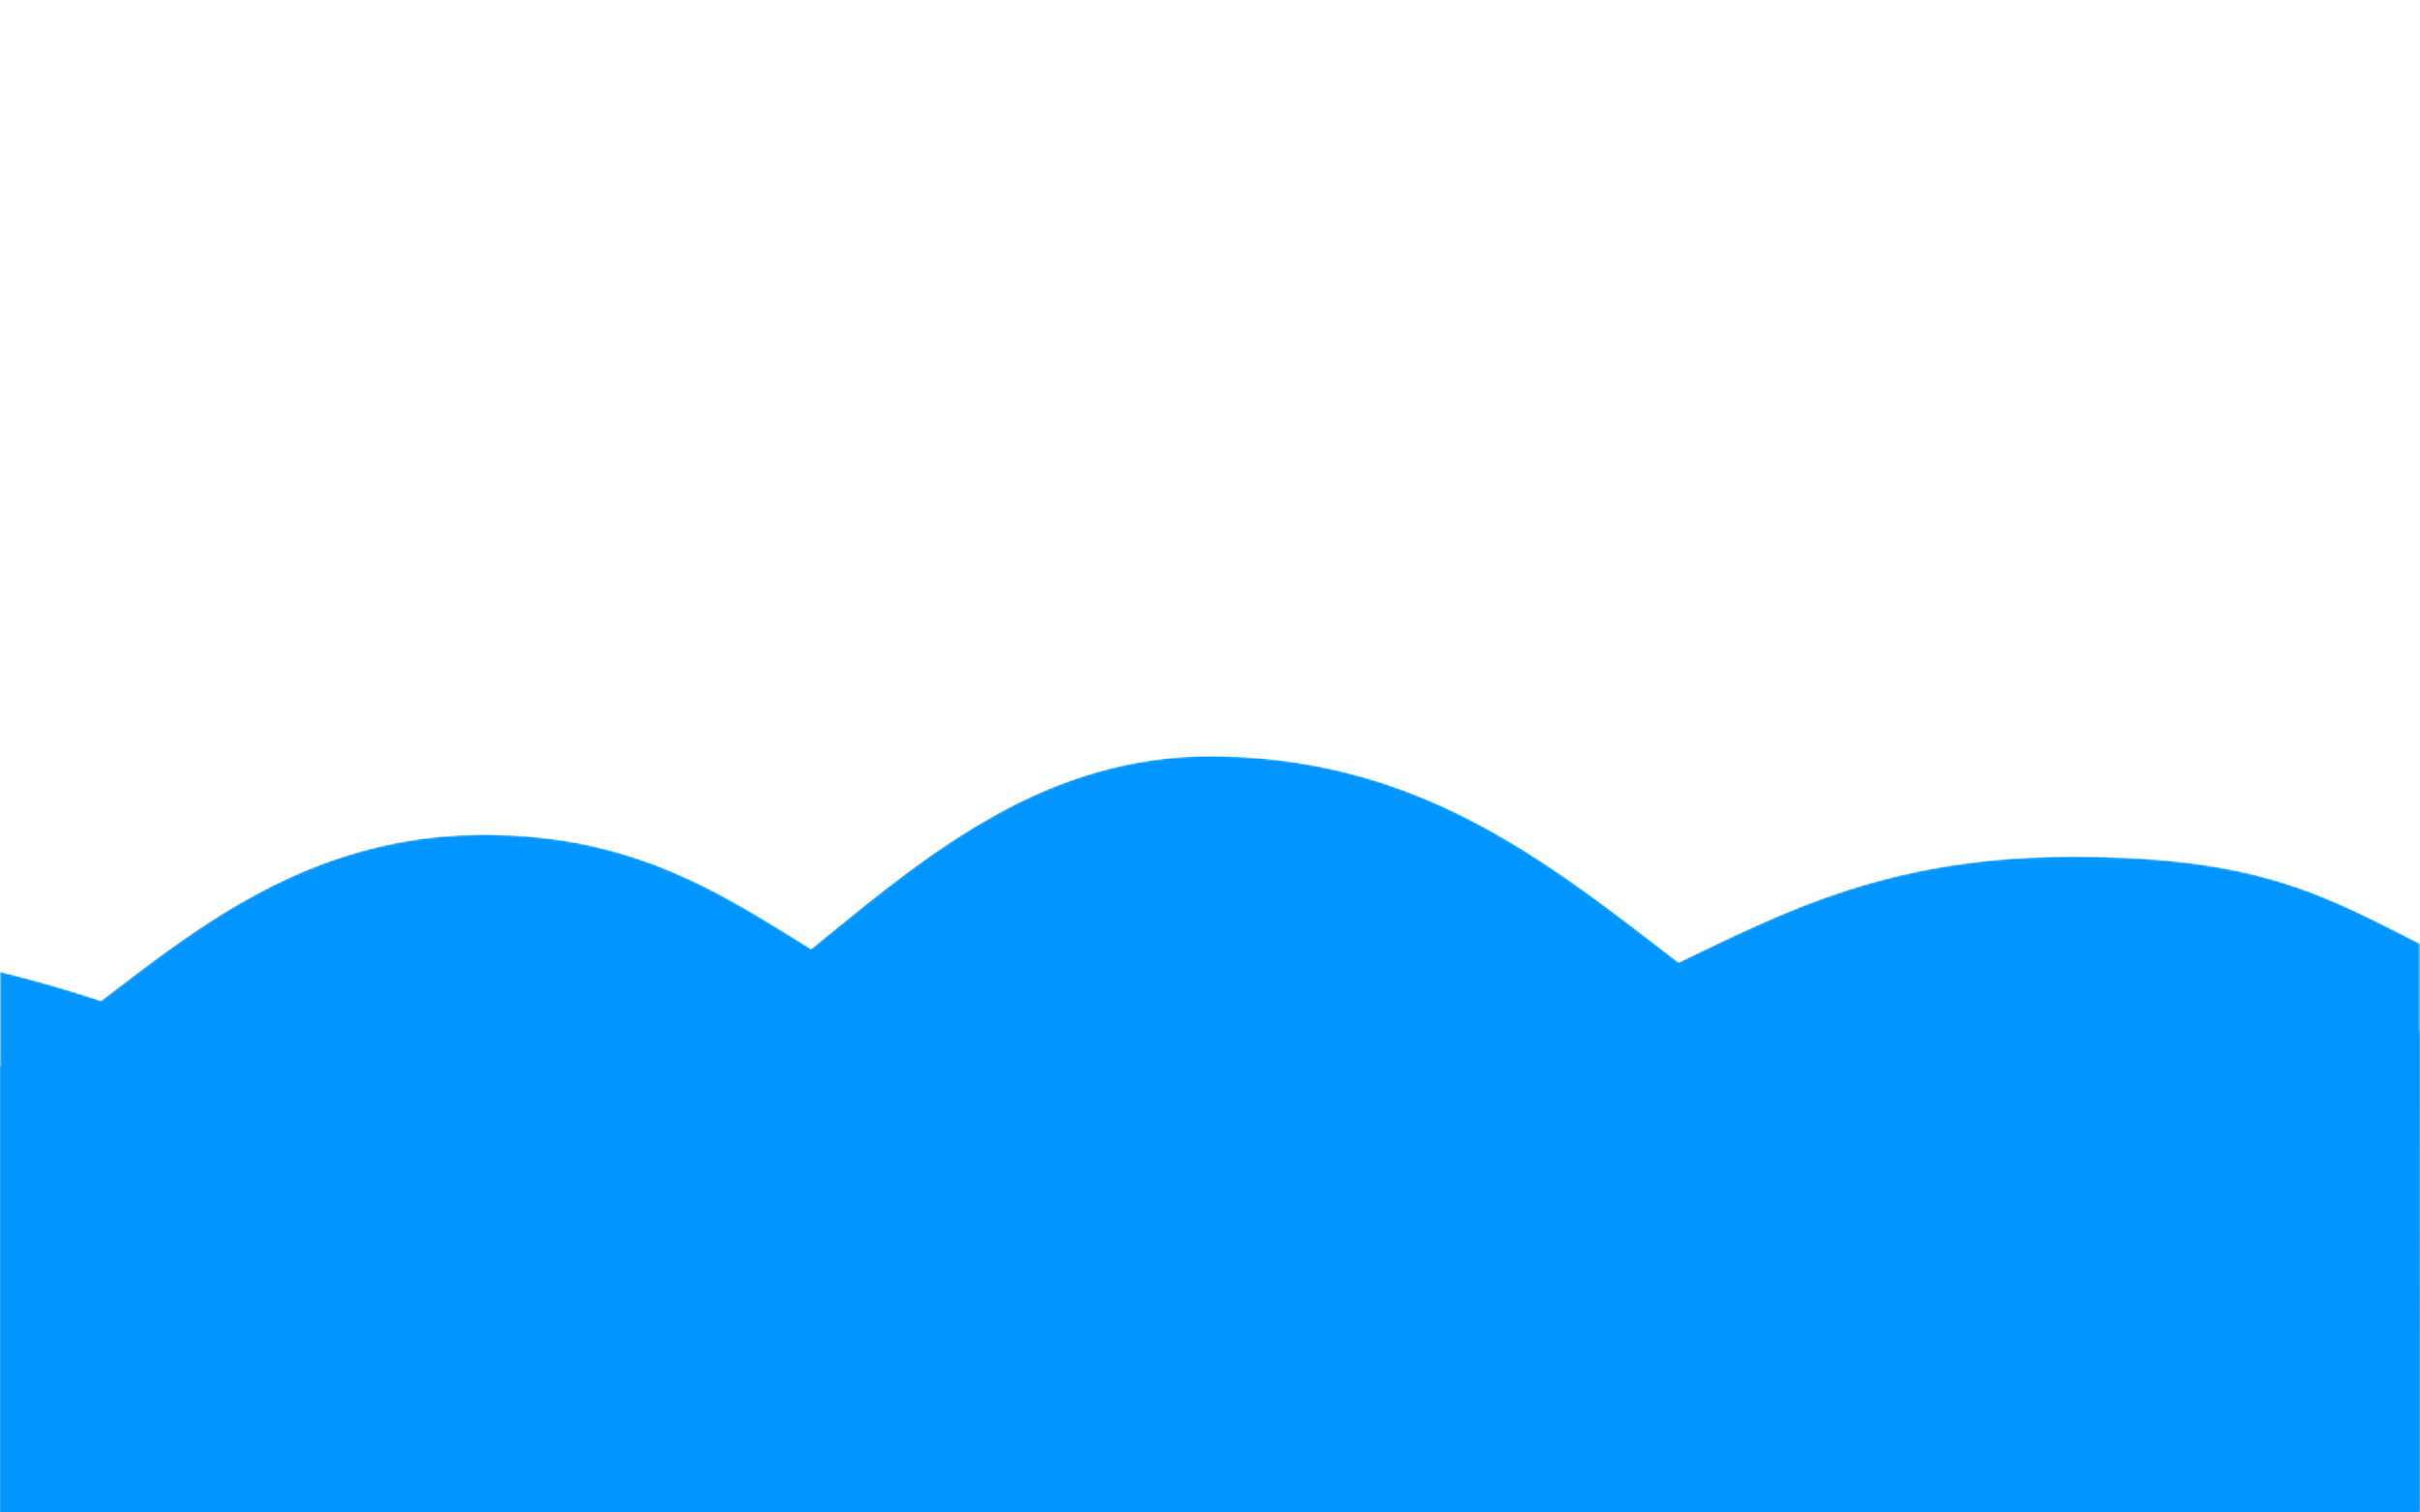 <?xml version="1.0" encoding="utf-8"?>
<!-- Generator: Adobe Illustrator 15.0.2, SVG Export Plug-In  -->
<!DOCTYPE svg PUBLIC "-//W3C//DTD SVG 1.1//EN" "http://www.w3.org/Graphics/SVG/1.1/DTD/svg11.dtd">
<svg version="1.1"
	 xmlns="http://www.w3.org/2000/svg" xmlns:xlink="http://www.w3.org/1999/xlink" xmlns:a="http://ns.adobe.com/AdobeSVGViewerExtensions/3.0/"
	 x="0px" y="0px" width="1200px" height="750px" viewBox="15.598 -325.088 1200 750"
	 enable-background="new 15.598 -325.088 1200 750" xml:space="preserve">
<defs>
</defs>
<g>
	<g>
		<defs>
			<path id="SVGID_2_" d="M246.523,226.415c-102.501-3.586-108-39.586-230.926-69.586v268.083h1199.998l-0.064-239.083
				c0,0-63.569,48.041-180.004,48.041c-169.001,0-227.004-183.958-419.93-183.958C456.353,49.912,388.384,231.378,246.523,226.415"
				/>
		</defs>
		<clipPath id="SVGID_3_">
			<use xlink:href="#SVGID_2_"  overflow="visible"/>
		</clipPath>
		<defs>
			<filter id="Adobe_OpacityMaskFilter" filterUnits="userSpaceOnUse" x="0" y="0" width="1231.193" height="474.824">
				<feColorMatrix  type="matrix" values="1 0 0 0 0  0 1 0 0 0  0 0 1 0 0  0 0 0 1 0"/>
			</filter>
		</defs>
		<mask maskUnits="userSpaceOnUse" x="0" y="0" width="1231.193" height="474.824" id="SVGID_4_">
			<g filter="url(#Adobe_OpacityMaskFilter)">
				
					<linearGradient id="SVGID_5_" gradientUnits="userSpaceOnUse" x1="15.598" y1="424.906" x2="16.598" y2="424.906" gradientTransform="matrix(-17.554 421.302 421.302 17.554 -178115.219 -14020.127)">
					<stop  offset="0" style="stop-color:#F0F0F0"/>
					<stop  offset="0" style="stop-color:#808080"/>
					<stop  offset="1" style="stop-color:#333333"/>
				</linearGradient>
				<polygon clip-path="url(#SVGID_3_)" fill="url(#SVGID_5_)" points="1231.193,50.562 1213.516,474.824 0,424.263 17.677,0 				
					"/>
			</g>
		</mask>
		
			<linearGradient id="SVGID_6_" gradientUnits="userSpaceOnUse" x1="15.598" y1="424.906" x2="16.598" y2="424.906" gradientTransform="matrix(-17.554 421.302 421.302 17.554 -178115.219 -14020.127)">
			<stop  offset="0" style="stop-color:#0196FF"/>
			<stop  offset="0" style="stop-color:#0196FF"/>
			<stop  offset="1" style="stop-color:#0196FF"/>
		</linearGradient>
		<polygon clip-path="url(#SVGID_3_)" mask="url(#SVGID_4_)" fill="url(#SVGID_6_)" points="1231.193,50.562 1213.516,474.824 
			0,424.263 17.677,0 		"/>
	</g>
	<g>
		<defs>
			<path id="SVGID_1_" d="M15.598,203.8v221.112h1199.934V142.829c-49.369-25.127-82.008-43.13-172.008-43.13
				c-182.79,0-202.207,107.13-427.992,107.13c-188.198,0-209.133-118-360.127-118C136.293,88.829,72.575,178.76,15.598,203.8"/>
		</defs>
		<clipPath id="SVGID_7_">
			<use xlink:href="#SVGID_1_"  overflow="visible"/>
		</clipPath>
		<defs>
			<filter id="Adobe_OpacityMaskFilter_1_" filterUnits="userSpaceOnUse" x="15.598" y="88.829" width="1199.934" height="336.083">
				<feColorMatrix  type="matrix" values="1 0 0 0 0  0 1 0 0 0  0 0 1 0 0  0 0 0 1 0"/>
			</filter>
		</defs>
		<mask maskUnits="userSpaceOnUse" x="15.598" y="88.829" width="1199.934" height="336.083" id="SVGID_8_">
			<g filter="url(#Adobe_OpacityMaskFilter_1_)">
				
					<linearGradient id="SVGID_9_" gradientUnits="userSpaceOnUse" x1="15.598" y1="424.912" x2="16.598" y2="424.912" gradientTransform="matrix(0 527.875 527.875 0 -223685.156 -8336.501)">
					<stop  offset="0" style="stop-color:#FFFFFF"/>
					<stop  offset="0.29" style="stop-color:#FFFFFF"/>
					<stop  offset="1" style="stop-color:#808080"/>
				</linearGradient>
				<rect x="15.598" y="88.829" clip-path="url(#SVGID_7_)" fill="url(#SVGID_9_)" width="1199.934" height="336.083"/>
			</g>
		</mask>
		
			<linearGradient id="SVGID_10_" gradientUnits="userSpaceOnUse" x1="15.598" y1="424.912" x2="16.598" y2="424.912" gradientTransform="matrix(0 527.875 527.875 0 -223685.156 -8336.501)">
			<stop  offset="0" style="stop-color:#0196FF"/>
			<stop  offset="0.29" style="stop-color:#0196FF"/>
			<stop  offset="1" style="stop-color:#0196FF"/>
		</linearGradient>
		
			<rect x="15.598" y="88.829" clip-path="url(#SVGID_7_)" mask="url(#SVGID_8_)" fill="url(#SVGID_10_)" width="1199.934" height="336.083"/>
	</g>
</g>
</svg>
